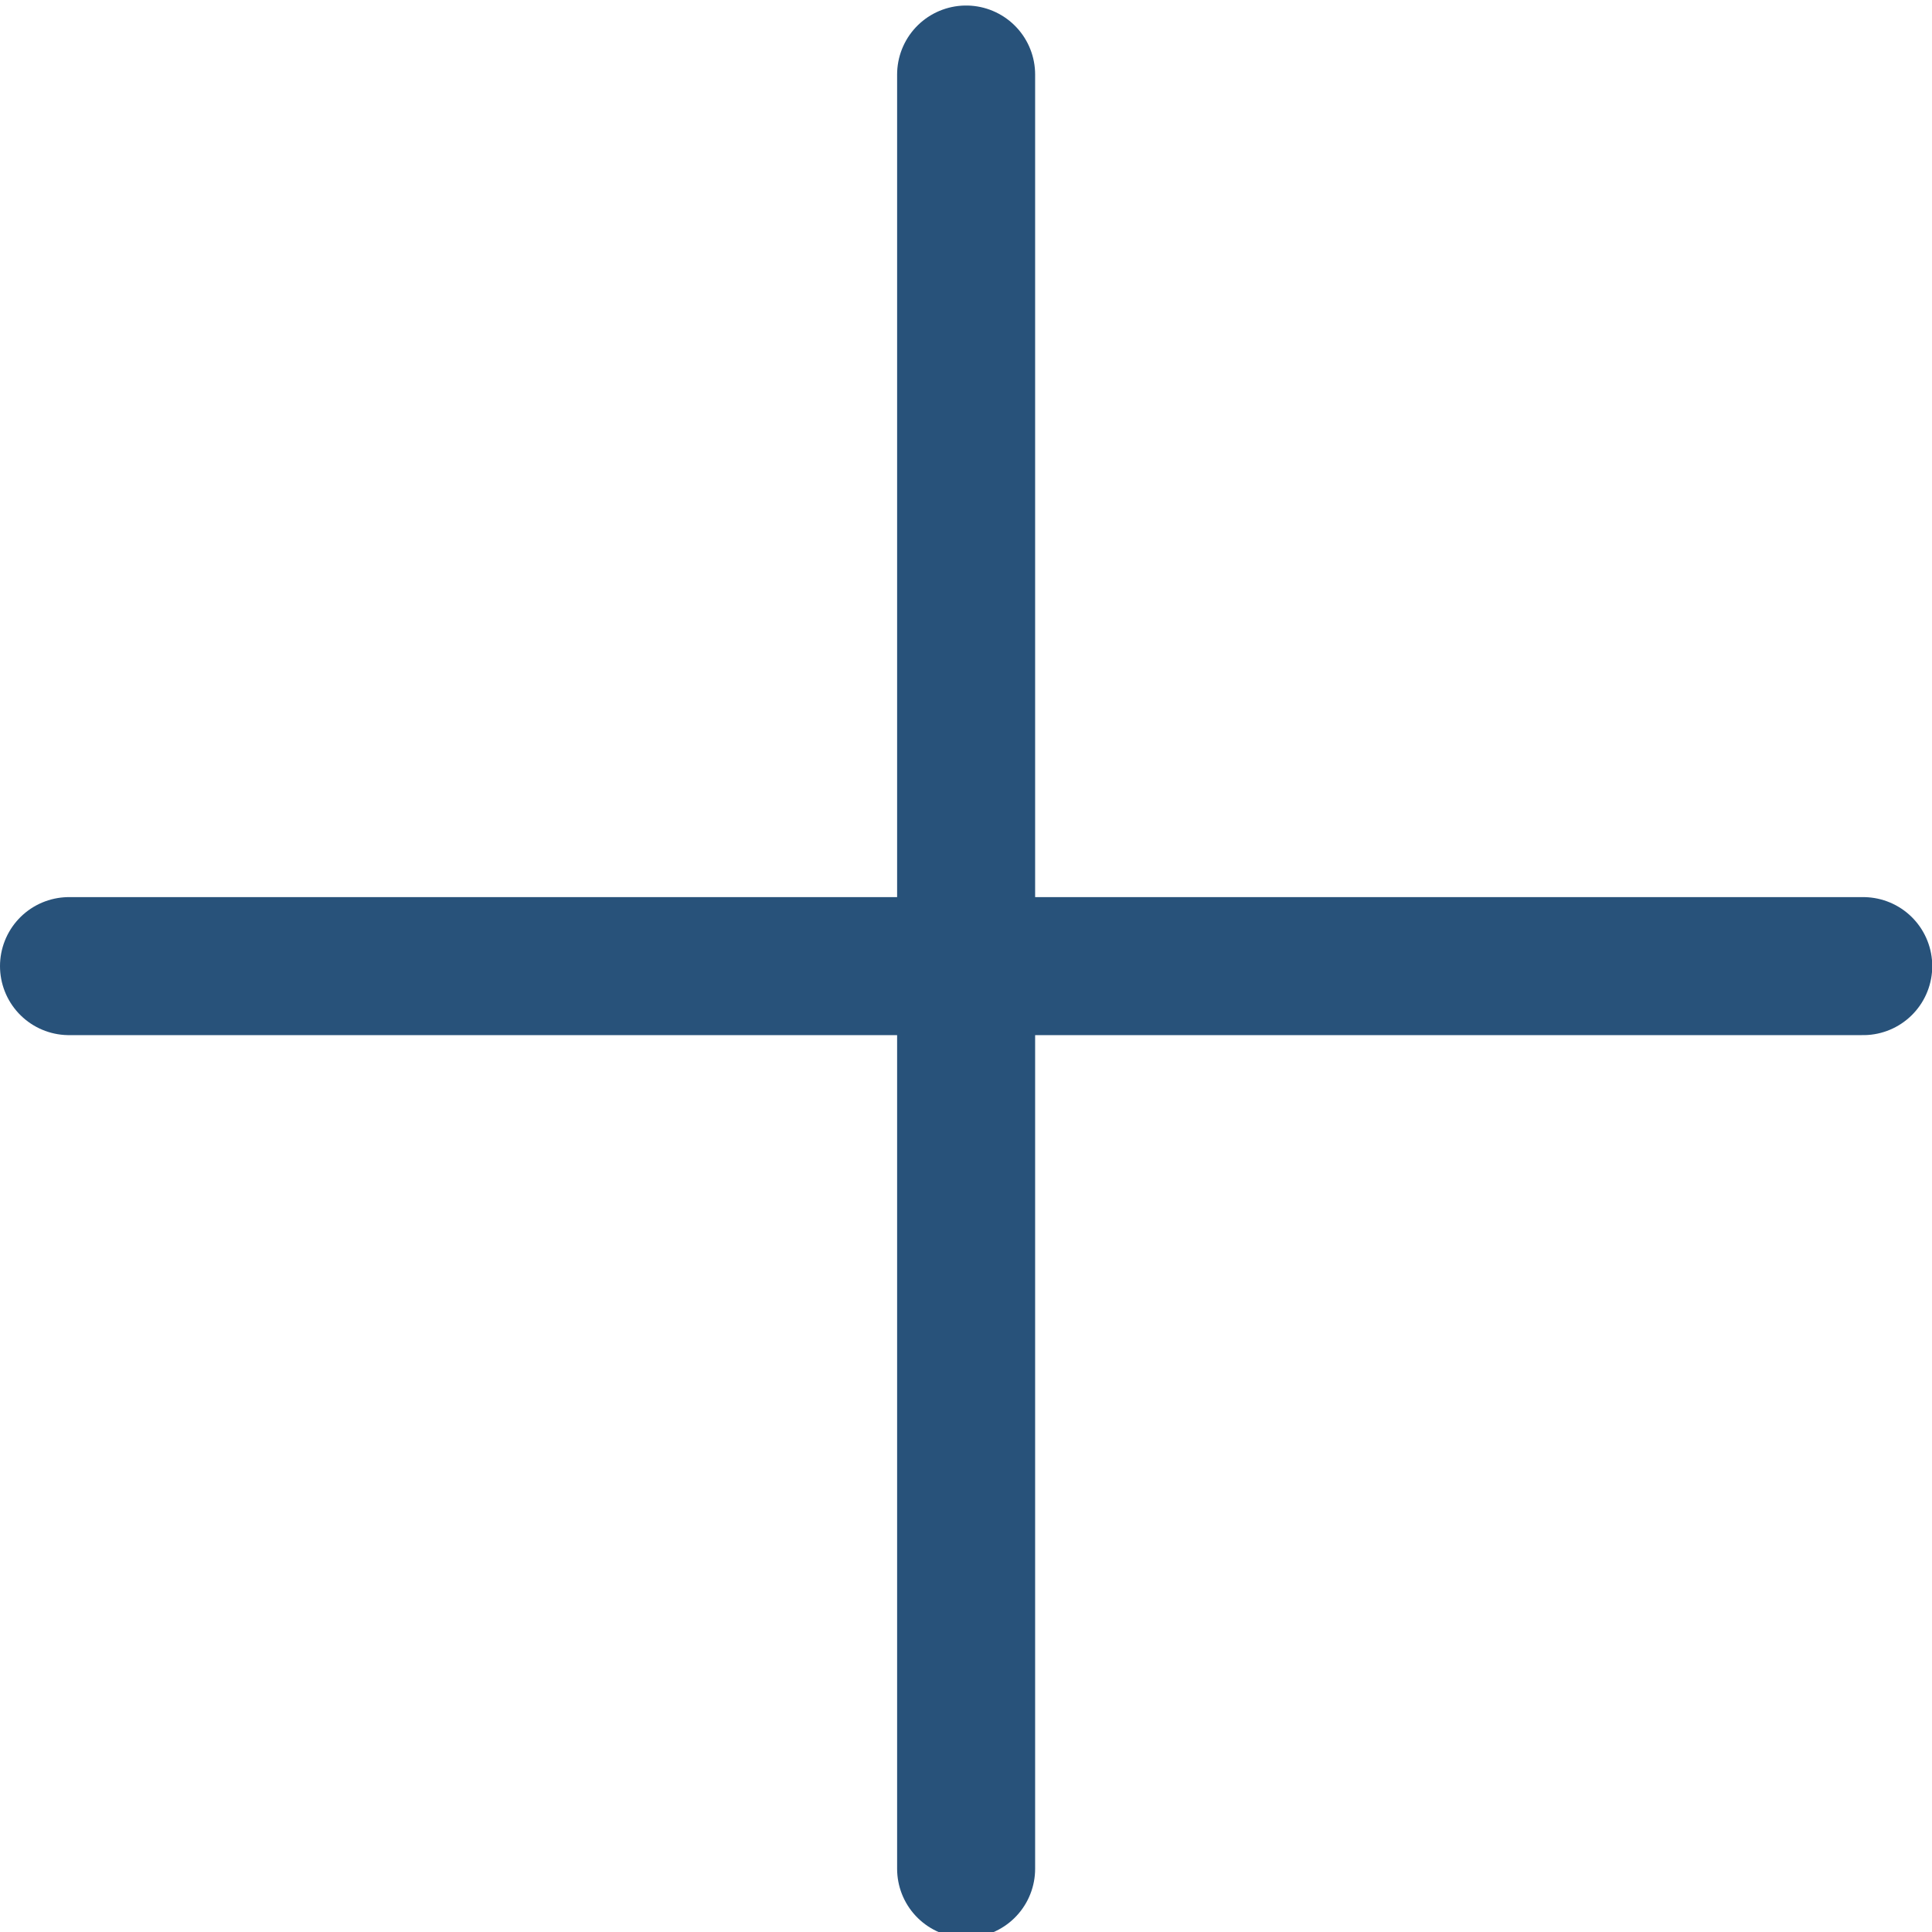 <svg xmlns="http://www.w3.org/2000/svg" viewBox="0 0 48 48">
  
<g transform="matrix(3.429,0,0,3.429,0,0)"><g>
    <line x1="7" y1="0.54" x2="7" y2="13.54" style="fill: none;stroke: #28527a;stroke-linecap: round;stroke-linejoin: round"></line>
    <line x1="0.5" y1="7" x2="13.5" y2="7" style="fill: none;stroke: #28527a;stroke-linecap: round;stroke-linejoin: round"></line>
  </g></g></svg>